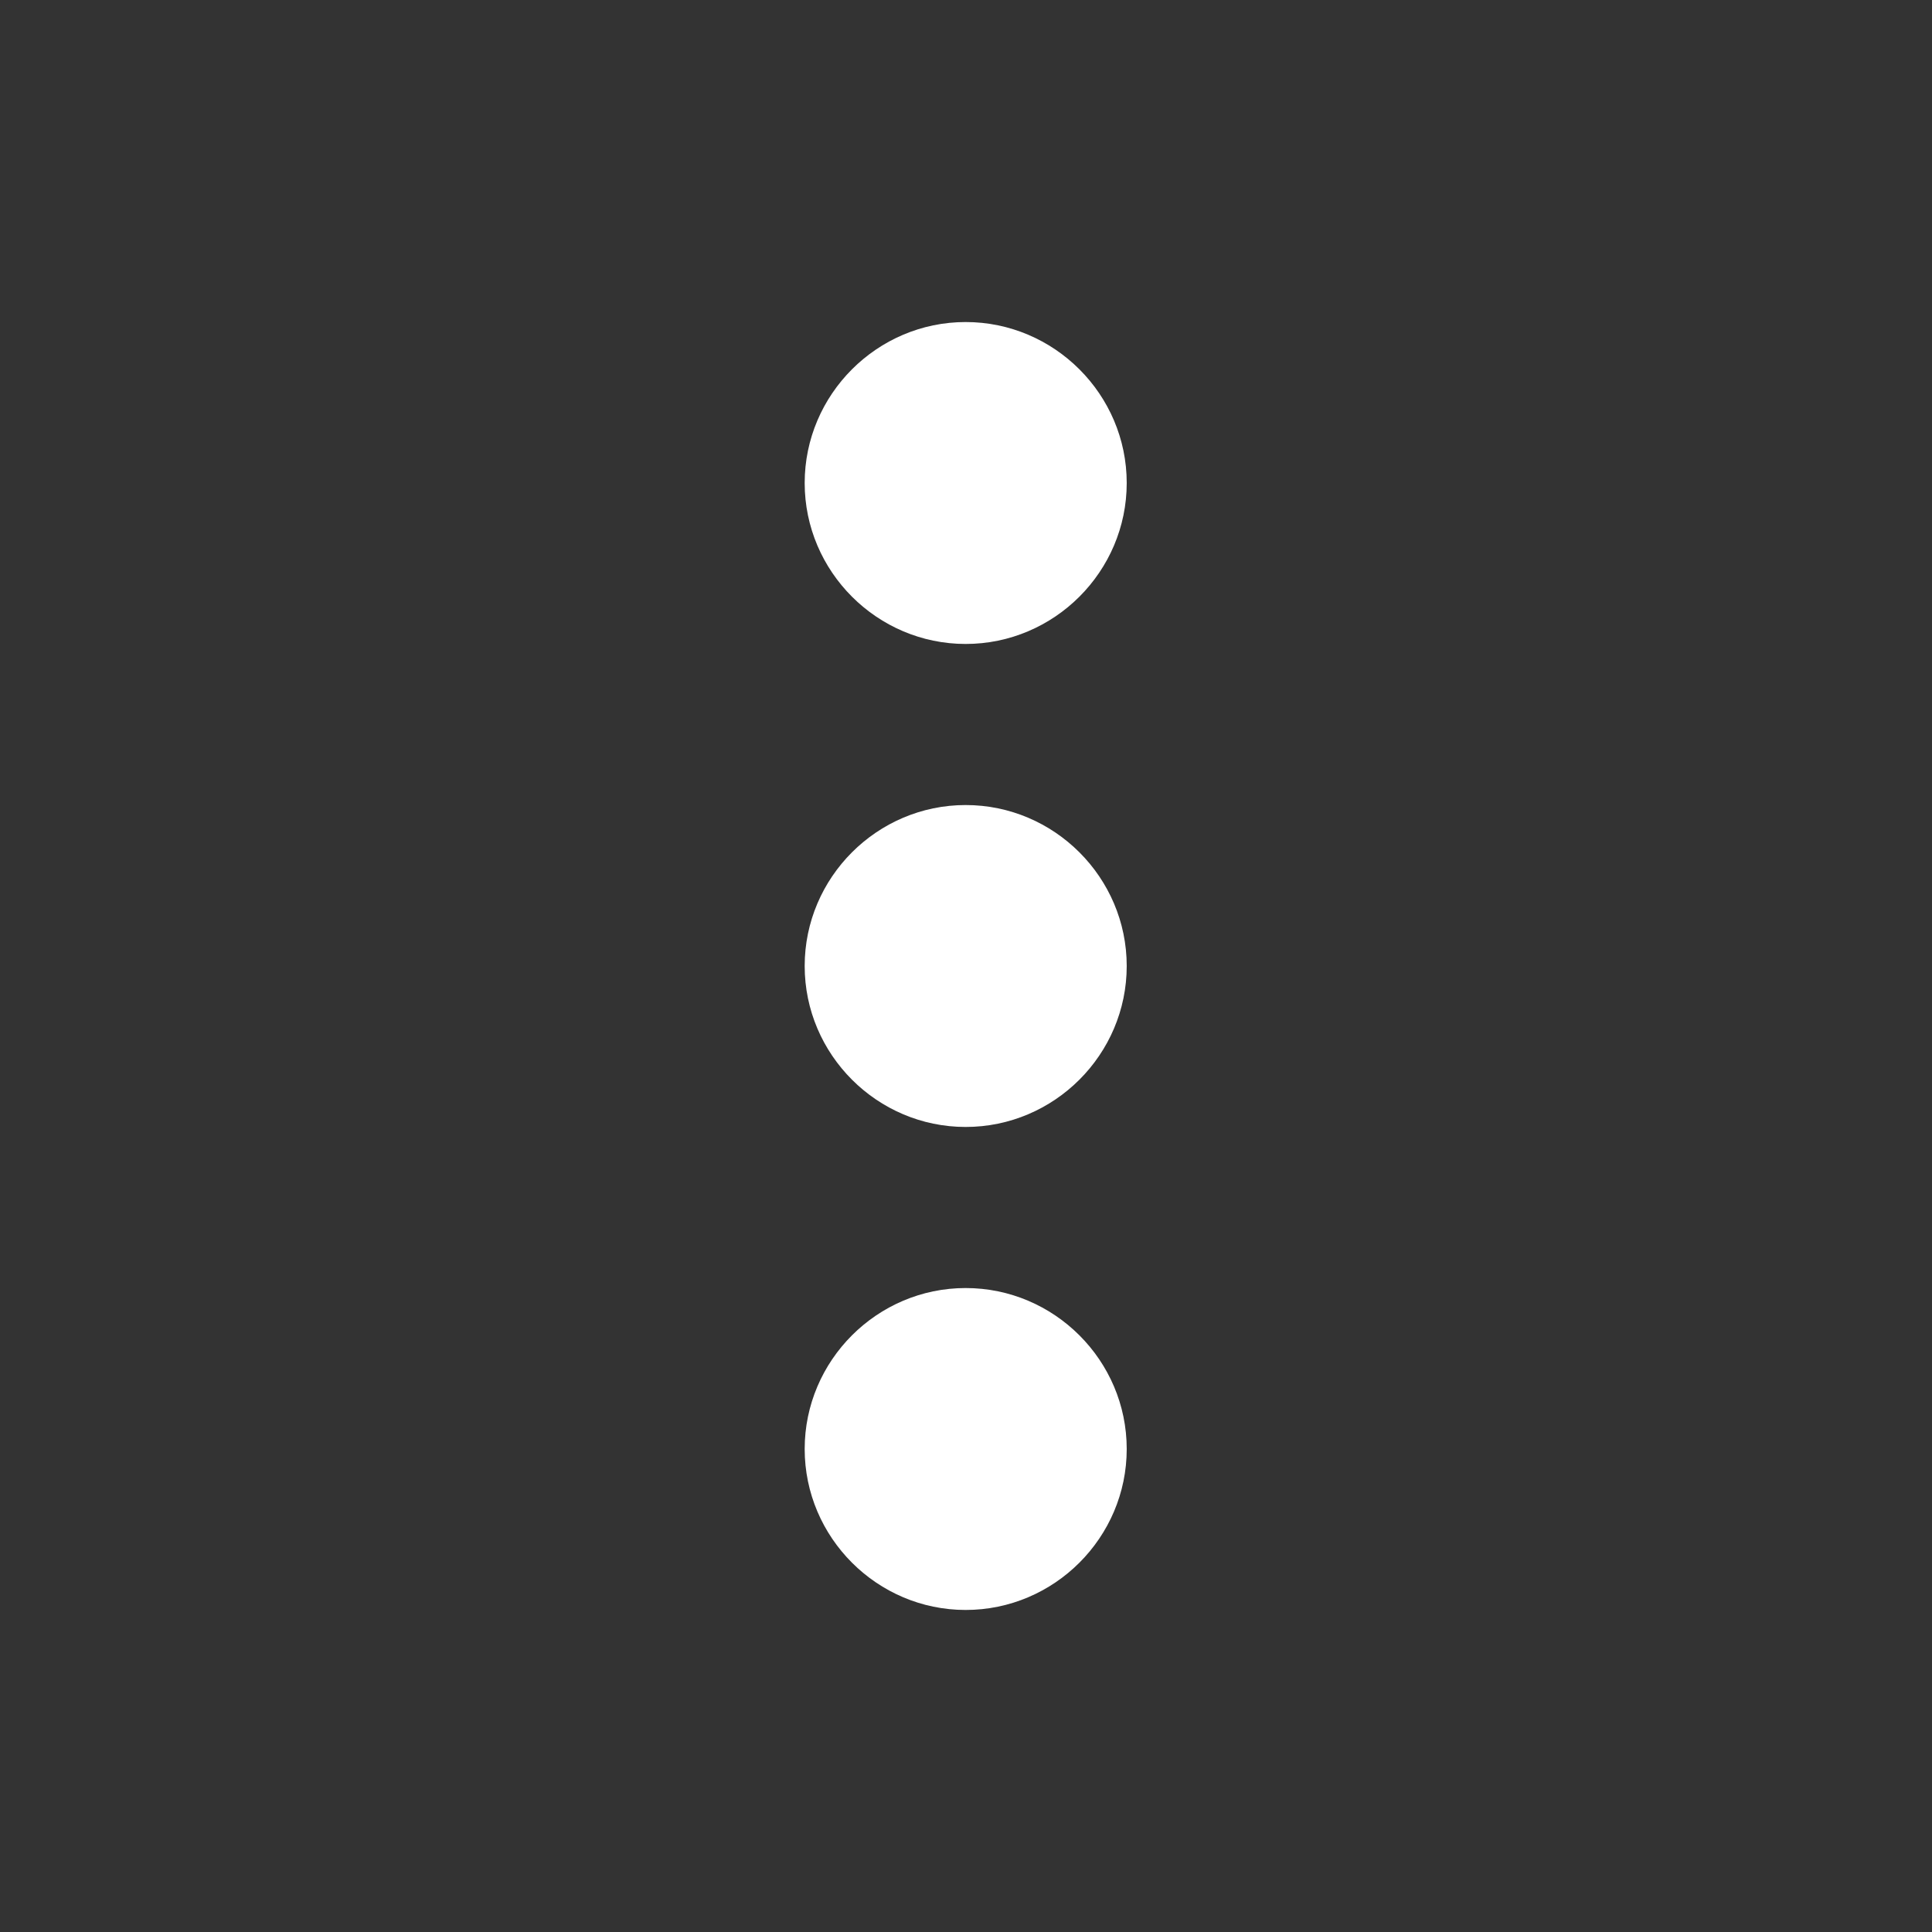 <svg width="16" height="16" viewBox="0 0 16 16" fill="none" xmlns="http://www.w3.org/2000/svg">
<rect x="0" y="0" width="16" height="16" fill="#333333" stroke="none"/>
<g clip-path="url(#clip0_1703_442395)">
<path d="M7.997 5.333C8.731 5.333 9.331 4.733 9.331 4C9.331 3.267 8.731 2.667 7.997 2.667C7.264 2.667 6.664 3.267 6.664 4C6.664 4.733 7.264 5.333 7.997 5.333ZM7.997 6.667C7.264 6.667 6.664 7.267 6.664 8C6.664 8.733 7.264 9.333 7.997 9.333C8.731 9.333 9.331 8.733 9.331 8C9.331 7.267 8.731 6.667 7.997 6.667ZM7.997 10.667C7.264 10.667 6.664 11.267 6.664 12C6.664 12.733 7.264 13.333 7.997 13.333C8.731 13.333 9.331 12.733 9.331 12C9.331 11.267 8.731 10.667 7.997 10.667Z" fill="white"/>
</g>
<defs>
<clipPath id="clip0_1703_442395">
<rect width="16" height="16" fill="white"/>
</clipPath>
</defs>
</svg>
